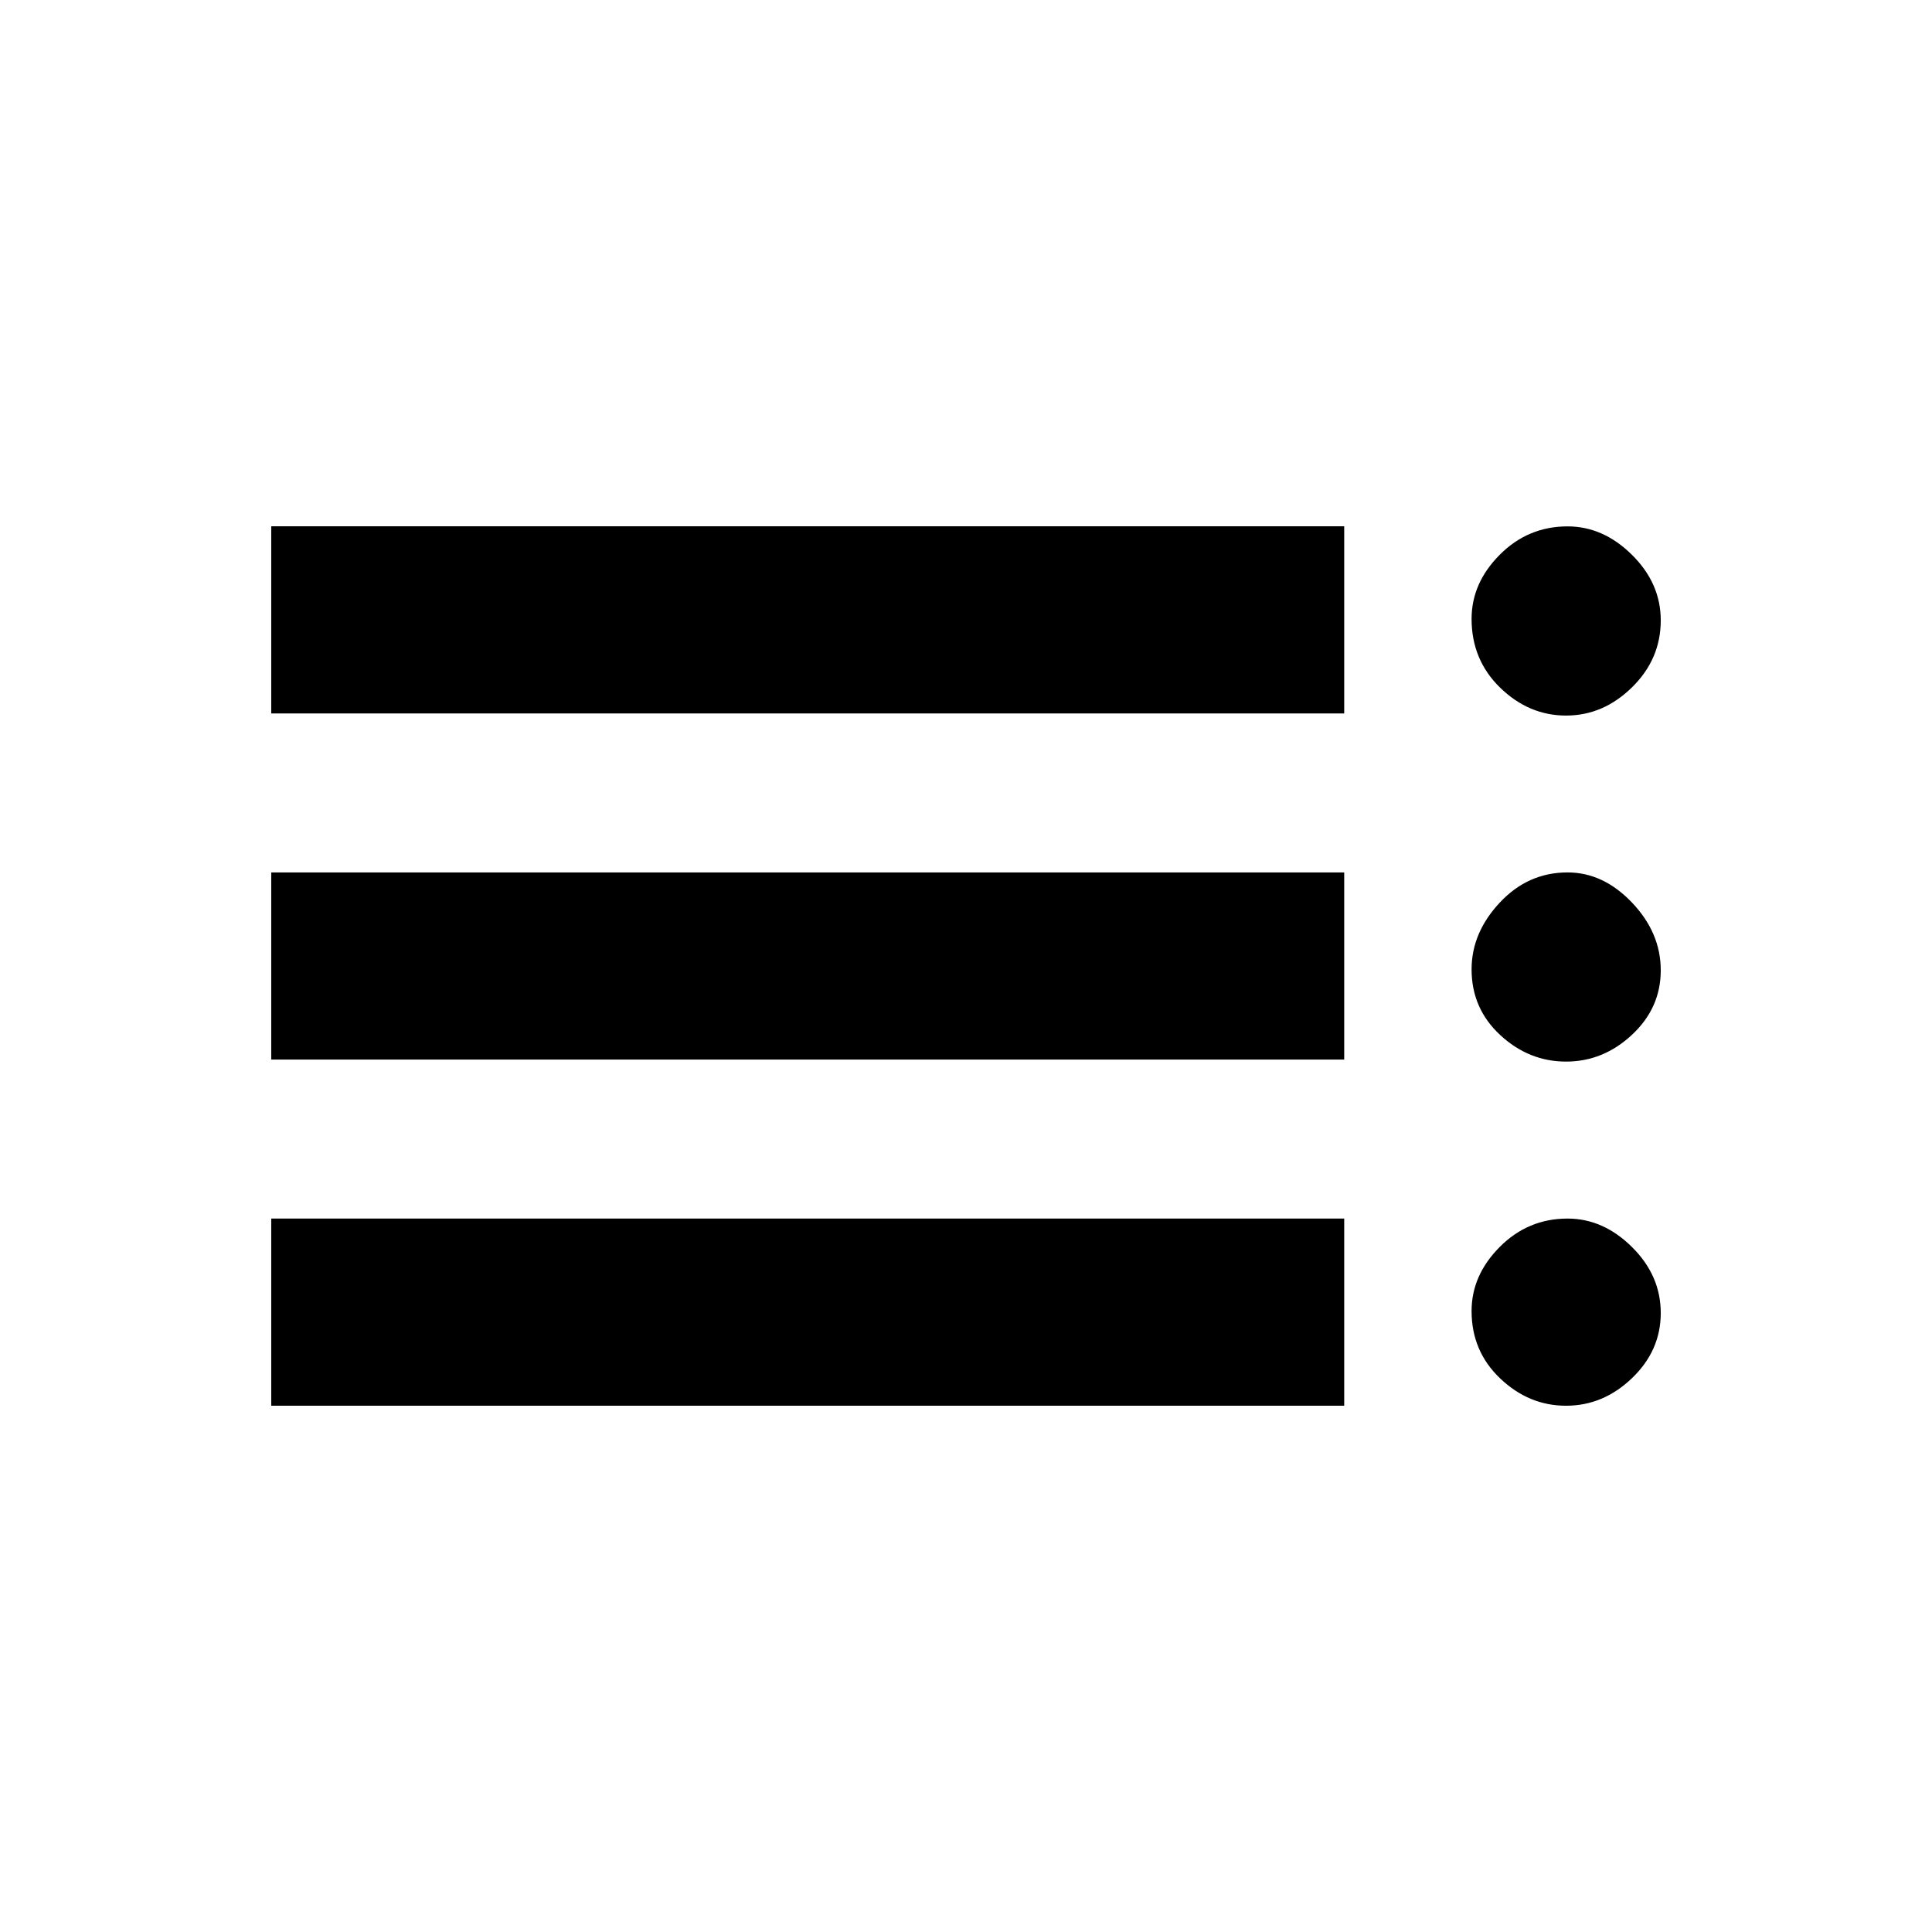<svg xmlns="http://www.w3.org/2000/svg" height="20" viewBox="0 -960 960 960" width="20"><path d="M134.78-261.5v-93h533.15v93H134.78Zm0-172v-93h533.15v93H134.78Zm0-172v-93h533.15v93H134.78Zm643.39 344q-18.47 0-32.71-13.53-14.24-13.53-14.24-33.53 0-17.79 14.01-31.86 14.02-14.08 33.69-14.08 17.73 0 32.01 14.15 14.29 14.15 14.29 32.79 0 18.65-14.29 32.36-14.28 13.7-32.76 13.7Zm0-171q-18.47 0-32.71-13.18-14.24-13.18-14.24-32.66 0-18.18 14.01-33.17 14.02-14.99 33.69-14.99 17.73 0 32.01 14.99 14.29 14.99 14.29 33.67t-14.29 32.01q-14.28 13.33-32.76 13.33Zm0-171.94q-18.47 0-32.71-13.81-14.24-13.82-14.24-34.25 0-17.79 14.01-31.86 14.02-14.08 33.69-14.08 17.73 0 32.01 14.15 14.29 14.15 14.29 32.55 0 19.25-14.29 33.28-14.28 14.02-32.76 14.02Z"/></svg>